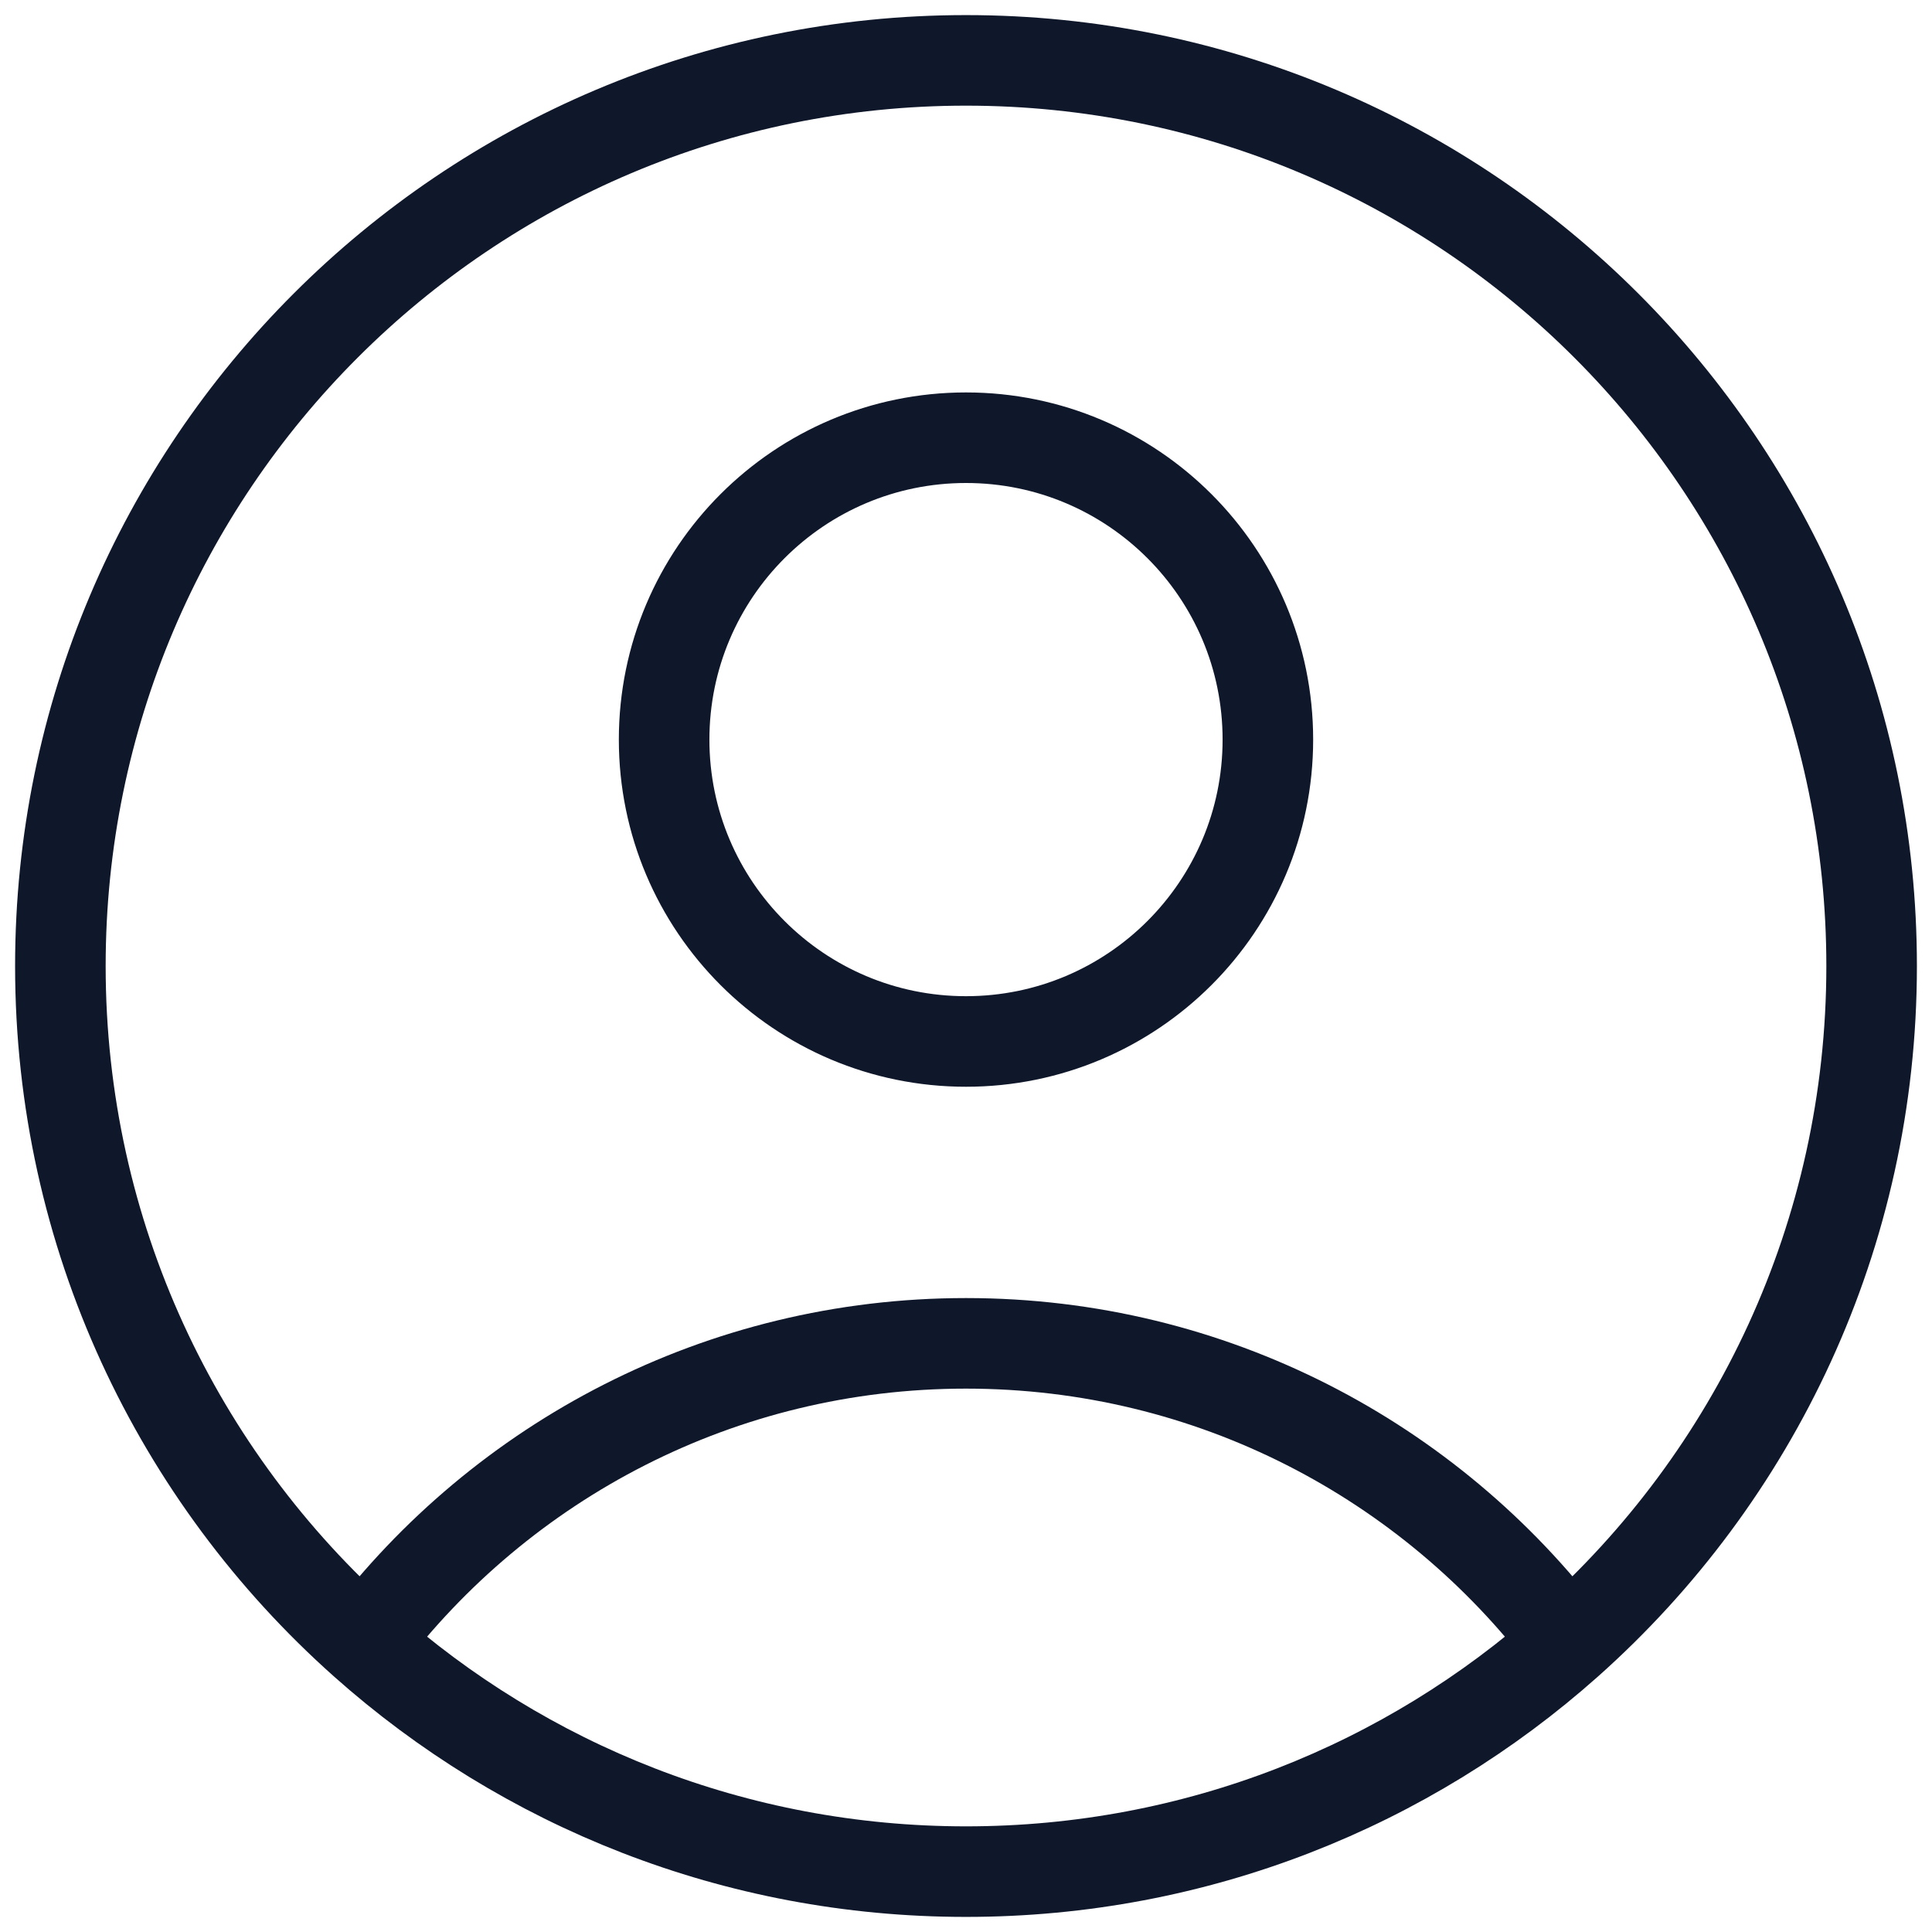 <svg width="32" height="32" viewBox="0 0 32 32" fill="none" xmlns="http://www.w3.org/2000/svg">
<path d="M25.969 27.208C23.687 24.196 20.071 22.25 16 22.25C11.929 22.25 8.313 24.196 6.031 27.208M25.969 27.208C29.056 24.461 31 20.457 31 16C31 7.716 24.284 1 16 1C7.716 1 1 7.716 1 16C1 20.457 2.944 24.461 6.031 27.208M25.969 27.208C23.319 29.567 19.827 31 16 31C12.173 31 8.681 29.567 6.031 27.208M21 12.25C21 15.011 18.761 17.25 16 17.25C13.239 17.25 11 15.011 11 12.25C11 9.489 13.239 7.25 16 7.25C18.761 7.25 21 9.489 21 12.25Z" stroke="#0F172A" stroke-width="1.5" stroke-linecap="round" stroke-linejoin="round"/>
</svg>
